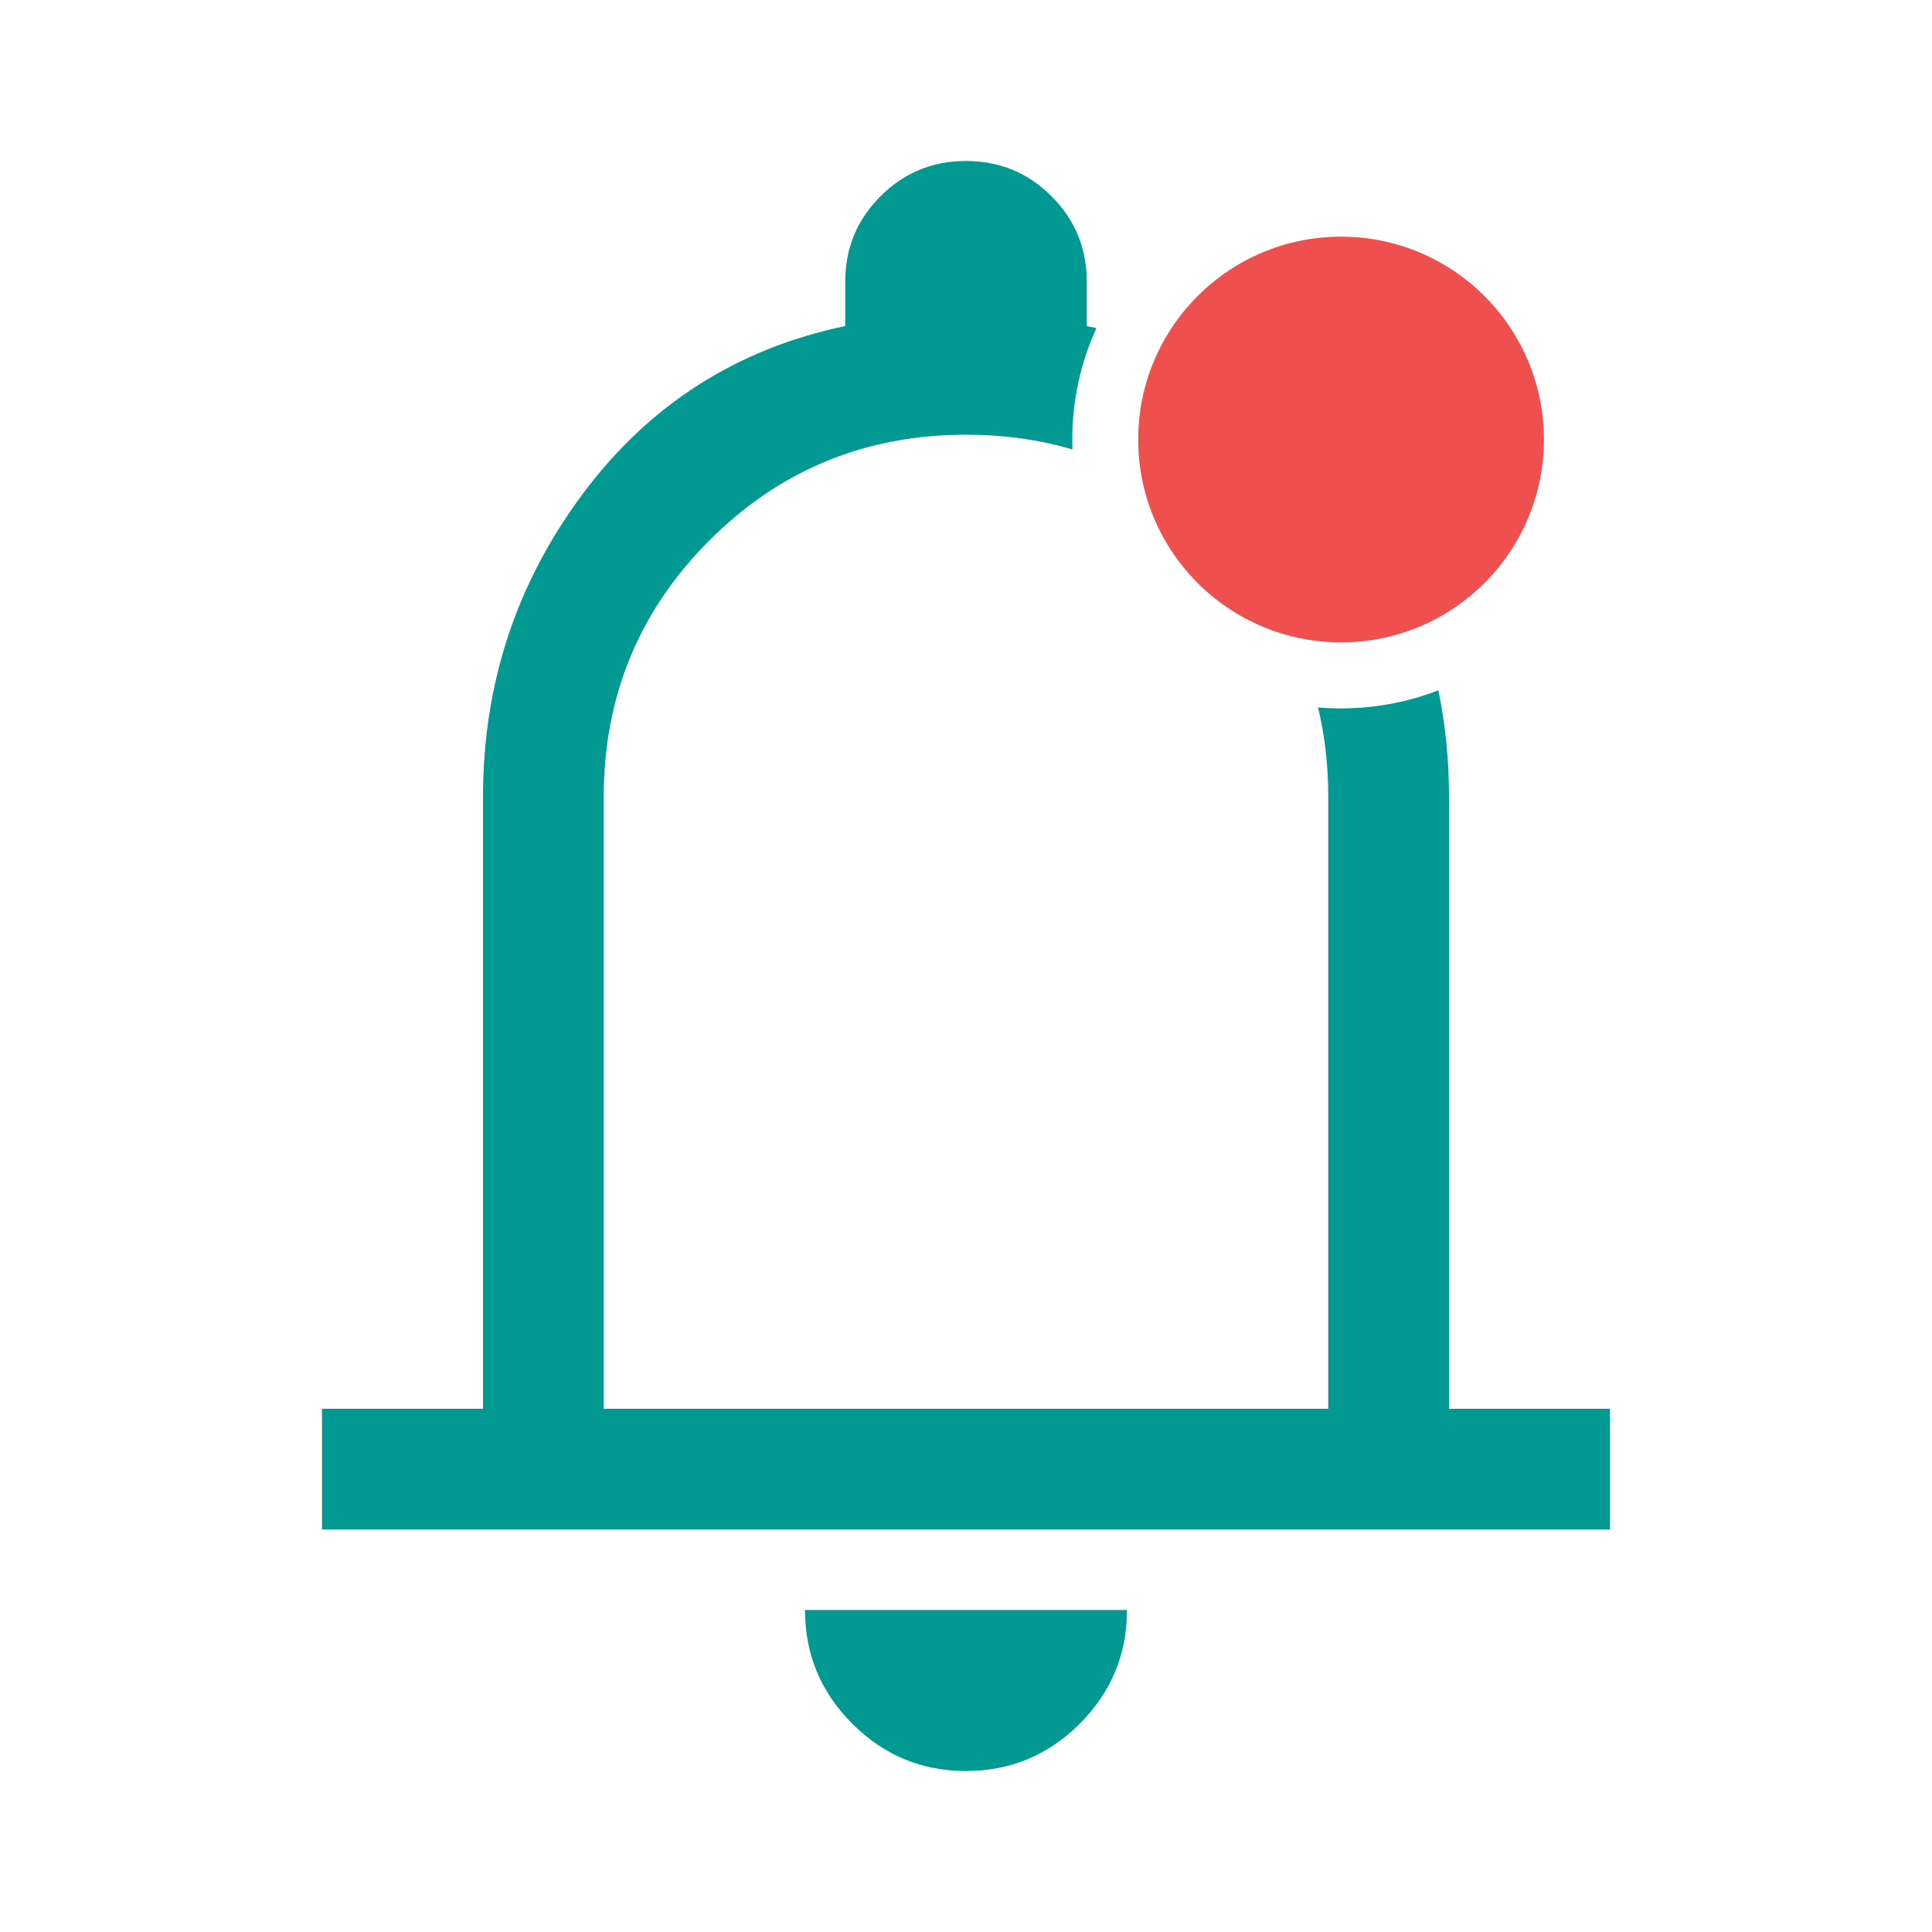 <svg width="24" height="24" viewBox="0 0 24 24" fill="none" xmlns="http://www.w3.org/2000/svg">
<rect width="24" height="24" fill="white"/>
<circle cx="16.659" cy="5.46" r="2.52" fill="#EF4F4F"/>
<path fill-rule="evenodd" clip-rule="evenodd" d="M4 17.5V19H20V17.5H18V9.9C18 9.443 17.956 9.001 17.868 8.575C17.493 8.72 17.086 8.8 16.66 8.8C16.563 8.8 16.468 8.796 16.373 8.788C16.458 9.14 16.5 9.511 16.5 9.9V17.5H7.5V9.9C7.5 8.65 7.938 7.588 8.812 6.713C9.688 5.838 10.75 5.4 12 5.4C12.467 5.4 12.908 5.461 13.322 5.583C13.321 5.542 13.32 5.501 13.32 5.46C13.32 4.966 13.427 4.498 13.62 4.076C13.58 4.067 13.54 4.058 13.5 4.05V3.5C13.5 3.083 13.354 2.729 13.062 2.438C12.771 2.146 12.417 2 12 2C11.583 2 11.229 2.146 10.938 2.438C10.646 2.729 10.5 3.083 10.5 3.5V4.05C9.15 4.333 8.062 5.029 7.237 6.138C6.412 7.246 6 8.5 6 9.9V17.5H4ZM10.588 21.413C10.979 21.804 11.45 22 12 22C12.55 22 13.021 21.804 13.412 21.413C13.804 21.021 14 20.55 14 20H10C10 20.55 10.196 21.021 10.588 21.413Z" fill="#029992"/>
</svg>
